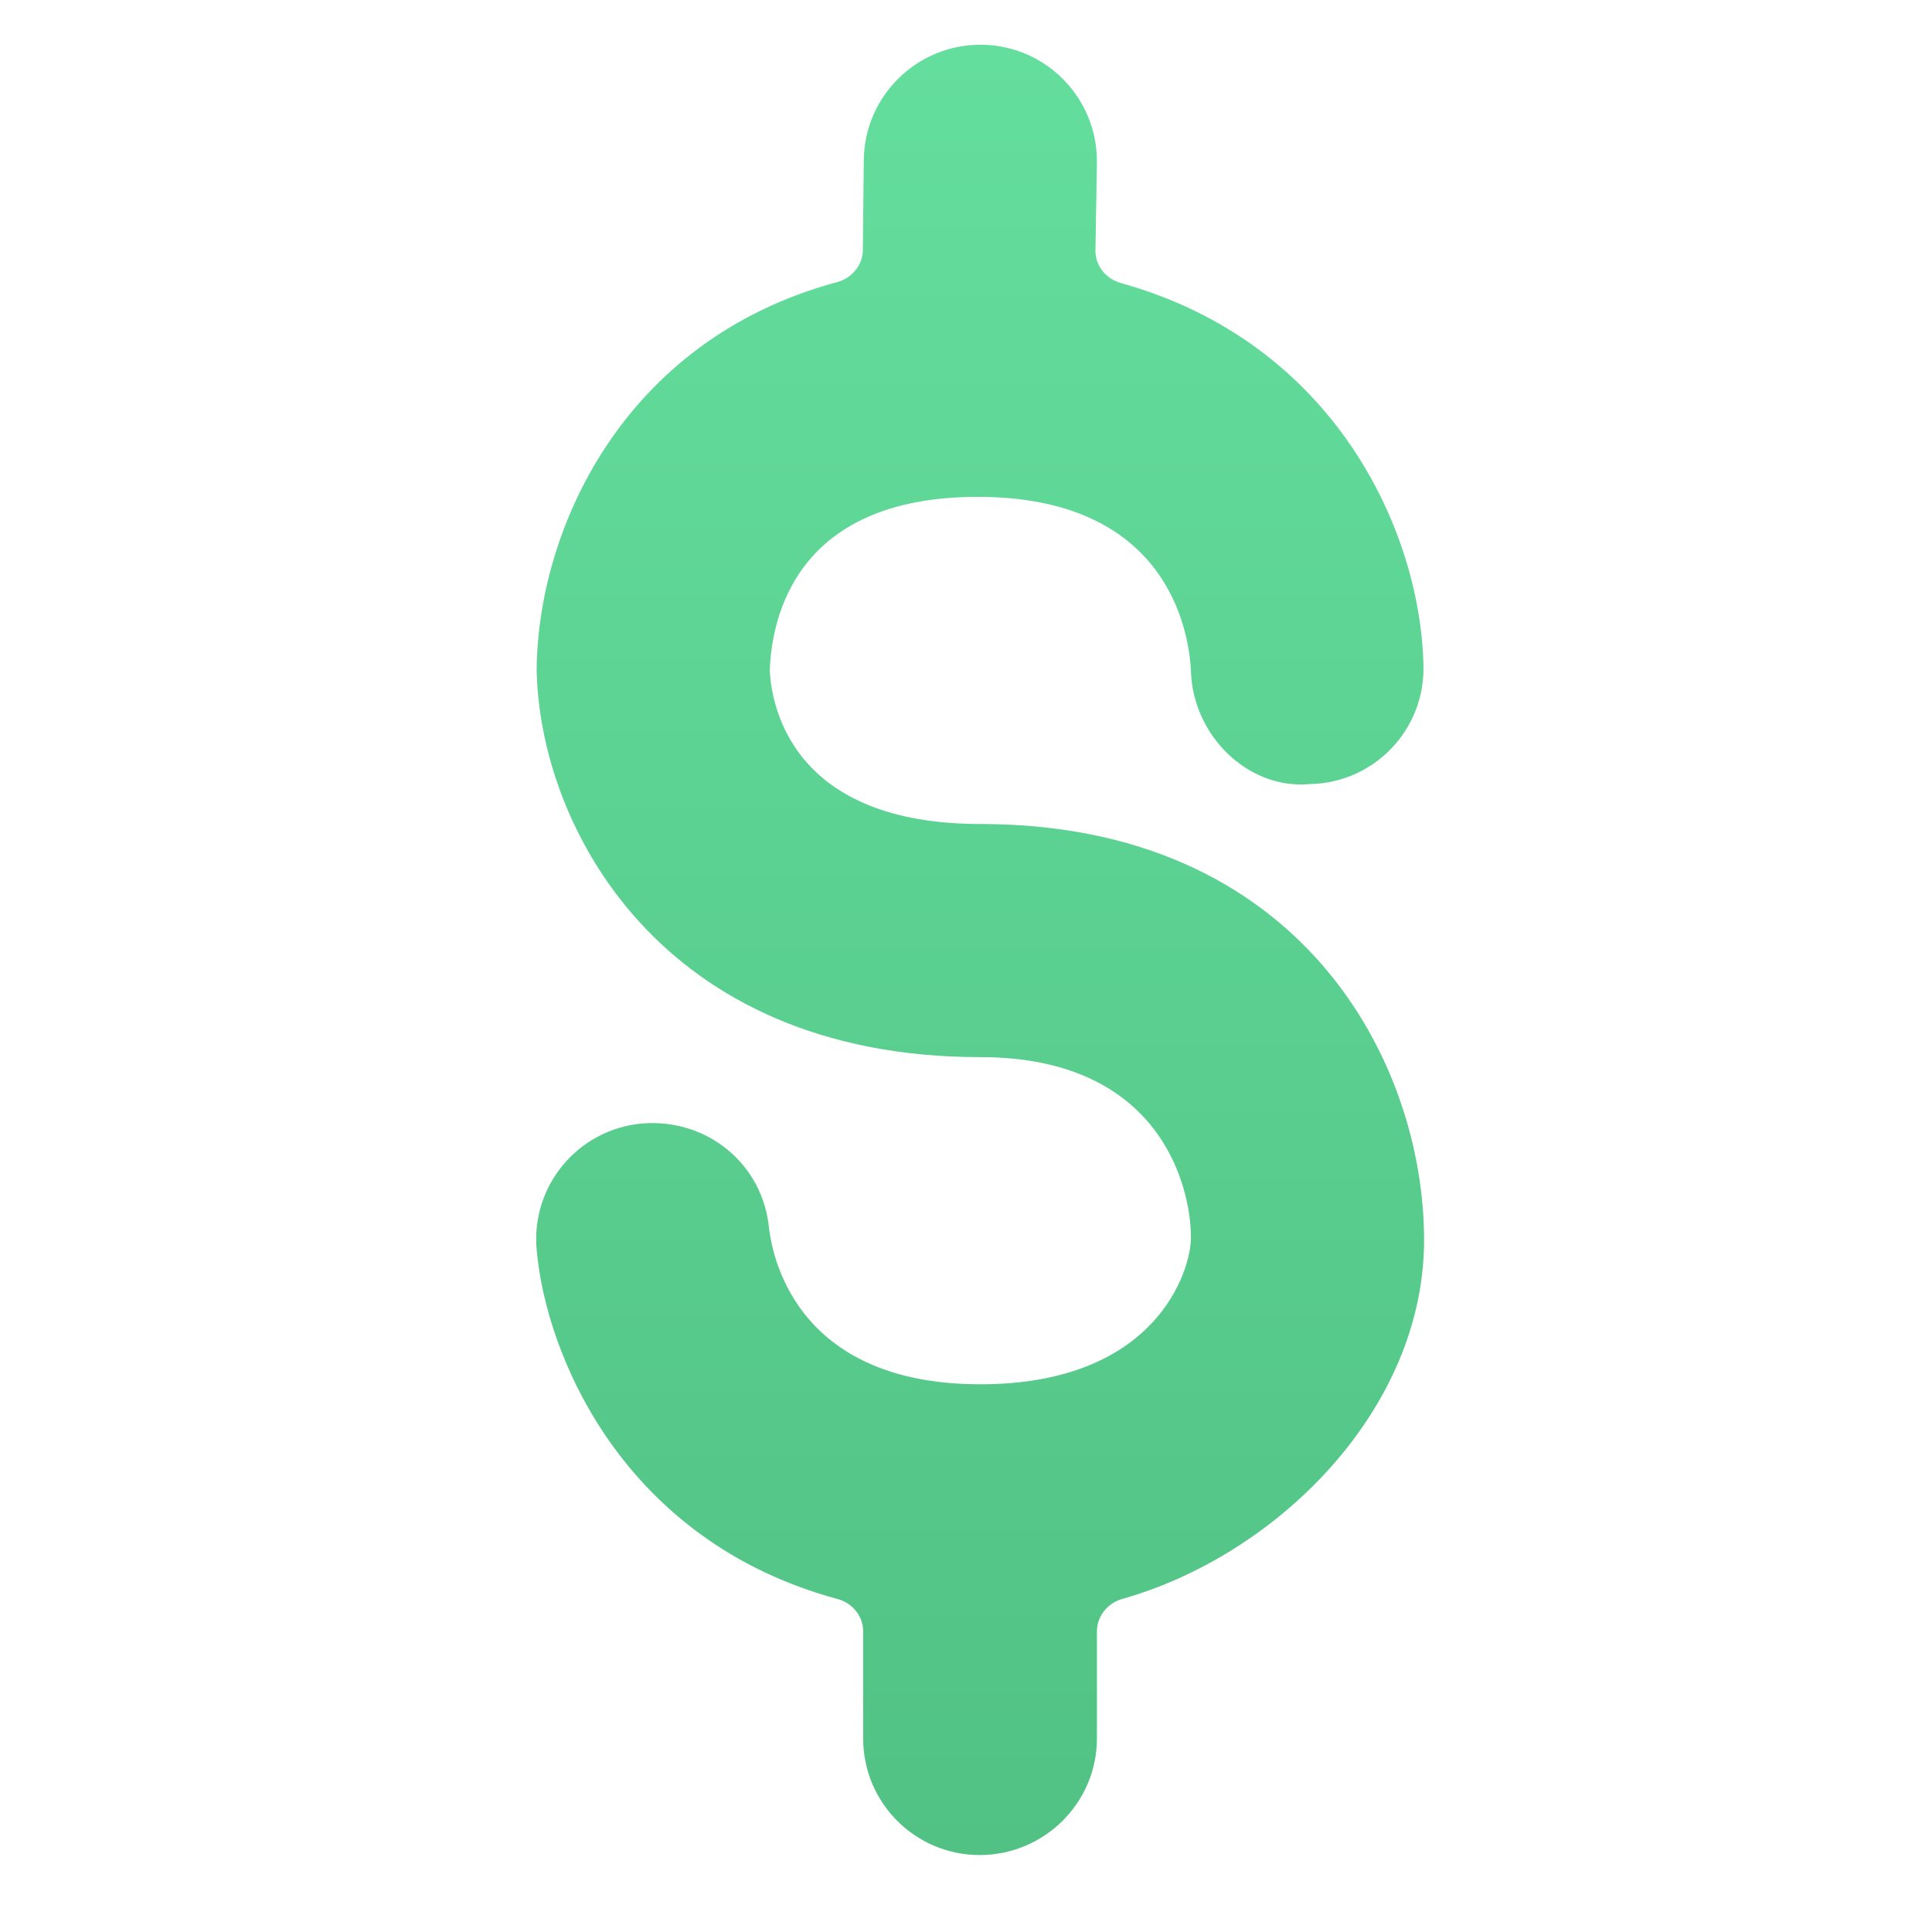<svg viewBox="1 1 30 30" xmlns="http://www.w3.org/2000/svg">
<g filter="url(#filter0_iii_18590_1877)">
<path d="M22.863 20.255C22.863 17.489 20.953 13.795 15.973 13.795C13.123 13.795 12.733 12.055 12.703 11.405C12.733 10.595 13.103 8.715 15.933 8.715C18.873 8.715 19.213 10.785 19.243 11.425C19.273 12.415 20.123 13.265 21.093 13.175C22.093 13.155 22.883 12.325 22.853 11.325C22.805 9.237 21.469 6.315 18.151 5.394C17.922 5.33 17.756 5.124 17.76 4.886L17.783 3.525C17.793 2.525 16.993 1.705 15.993 1.695C15.983 1.695 15.983 1.695 15.973 1.695C14.983 1.695 14.173 2.495 14.163 3.485L14.148 4.884C14.145 5.118 13.979 5.318 13.753 5.379C10.403 6.281 9.102 9.246 9.083 11.395C9.123 13.815 10.993 17.415 15.973 17.415C18.783 17.415 19.243 19.443 19.243 20.215C19.243 20.733 18.703 22.495 15.973 22.495C13.203 22.495 12.763 20.635 12.693 20.085C12.603 19.085 11.743 18.365 10.723 18.445C9.723 18.535 8.993 19.415 9.083 20.405C9.227 22.052 10.429 24.931 13.758 25.83C13.986 25.892 14.153 26.094 14.153 26.33V27.995C14.153 28.995 14.963 29.805 15.963 29.805C16.963 29.805 17.783 28.995 17.783 27.995V26.331C17.783 26.095 17.95 25.892 18.177 25.828C20.593 25.145 22.863 22.878 22.863 20.255Z" fill="url(#paint0_linear_18590_1877)"/>
</g>
<defs>
<filter id="filter0_iii_18590_1877" x="8.826" y="1.445" width="14.287" height="28.61" filterUnits="userSpaceOnUse" color-interpolation-filters="sRGB">
<feFlood flood-opacity="0" result="BackgroundImageFix"/>
<feBlend mode="normal" in="SourceGraphic" in2="BackgroundImageFix" result="shape"/>
<feColorMatrix in="SourceAlpha" type="matrix" values="0 0 0 0 0 0 0 0 0 0 0 0 0 0 0 0 0 0 127 0" result="hardAlpha"/>
<feOffset dx="-0.25" dy="0.25"/>
<feGaussianBlur stdDeviation="0.25"/>
<feComposite in2="hardAlpha" operator="arithmetic" k2="-1" k3="1"/>
<feColorMatrix type="matrix" values="0 0 0 0 0.506 0 0 0 0 0.976 0 0 0 0 0.694 0 0 0 1 0"/>
<feBlend mode="normal" in2="shape" result="effect1_innerShadow_18590_1877"/>
<feColorMatrix in="SourceAlpha" type="matrix" values="0 0 0 0 0 0 0 0 0 0 0 0 0 0 0 0 0 0 127 0" result="hardAlpha"/>
<feOffset dx="0.25"/>
<feGaussianBlur stdDeviation="0.375"/>
<feComposite in2="hardAlpha" operator="arithmetic" k2="-1" k3="1"/>
<feColorMatrix type="matrix" values="0 0 0 0 0.239 0 0 0 0 0.702 0 0 0 0 0.412 0 0 0 1 0"/>
<feBlend mode="normal" in2="effect1_innerShadow_18590_1877" result="effect2_innerShadow_18590_1877"/>
<feColorMatrix in="SourceAlpha" type="matrix" values="0 0 0 0 0 0 0 0 0 0 0 0 0 0 0 0 0 0 127 0" result="hardAlpha"/>
<feOffset dx="0.25" dy="-0.25"/>
<feGaussianBlur stdDeviation="0.375"/>
<feComposite in2="hardAlpha" operator="arithmetic" k2="-1" k3="1"/>
<feColorMatrix type="matrix" values="0 0 0 0 0.169 0 0 0 0 0.576 0 0 0 0 0.361 0 0 0 1 0"/>
<feBlend mode="normal" in2="effect2_innerShadow_18590_1877" result="effect3_innerShadow_18590_1877"/>
</filter>
<linearGradient id="paint0_linear_18590_1877" x1="15.969" y1="1.695" x2="15.969" y2="29.805" gradientUnits="userSpaceOnUse">
<stop stop-color="#64DE9D"/>
<stop offset="1" stop-color="#51C284"/>
</linearGradient>
</defs>
</svg>
